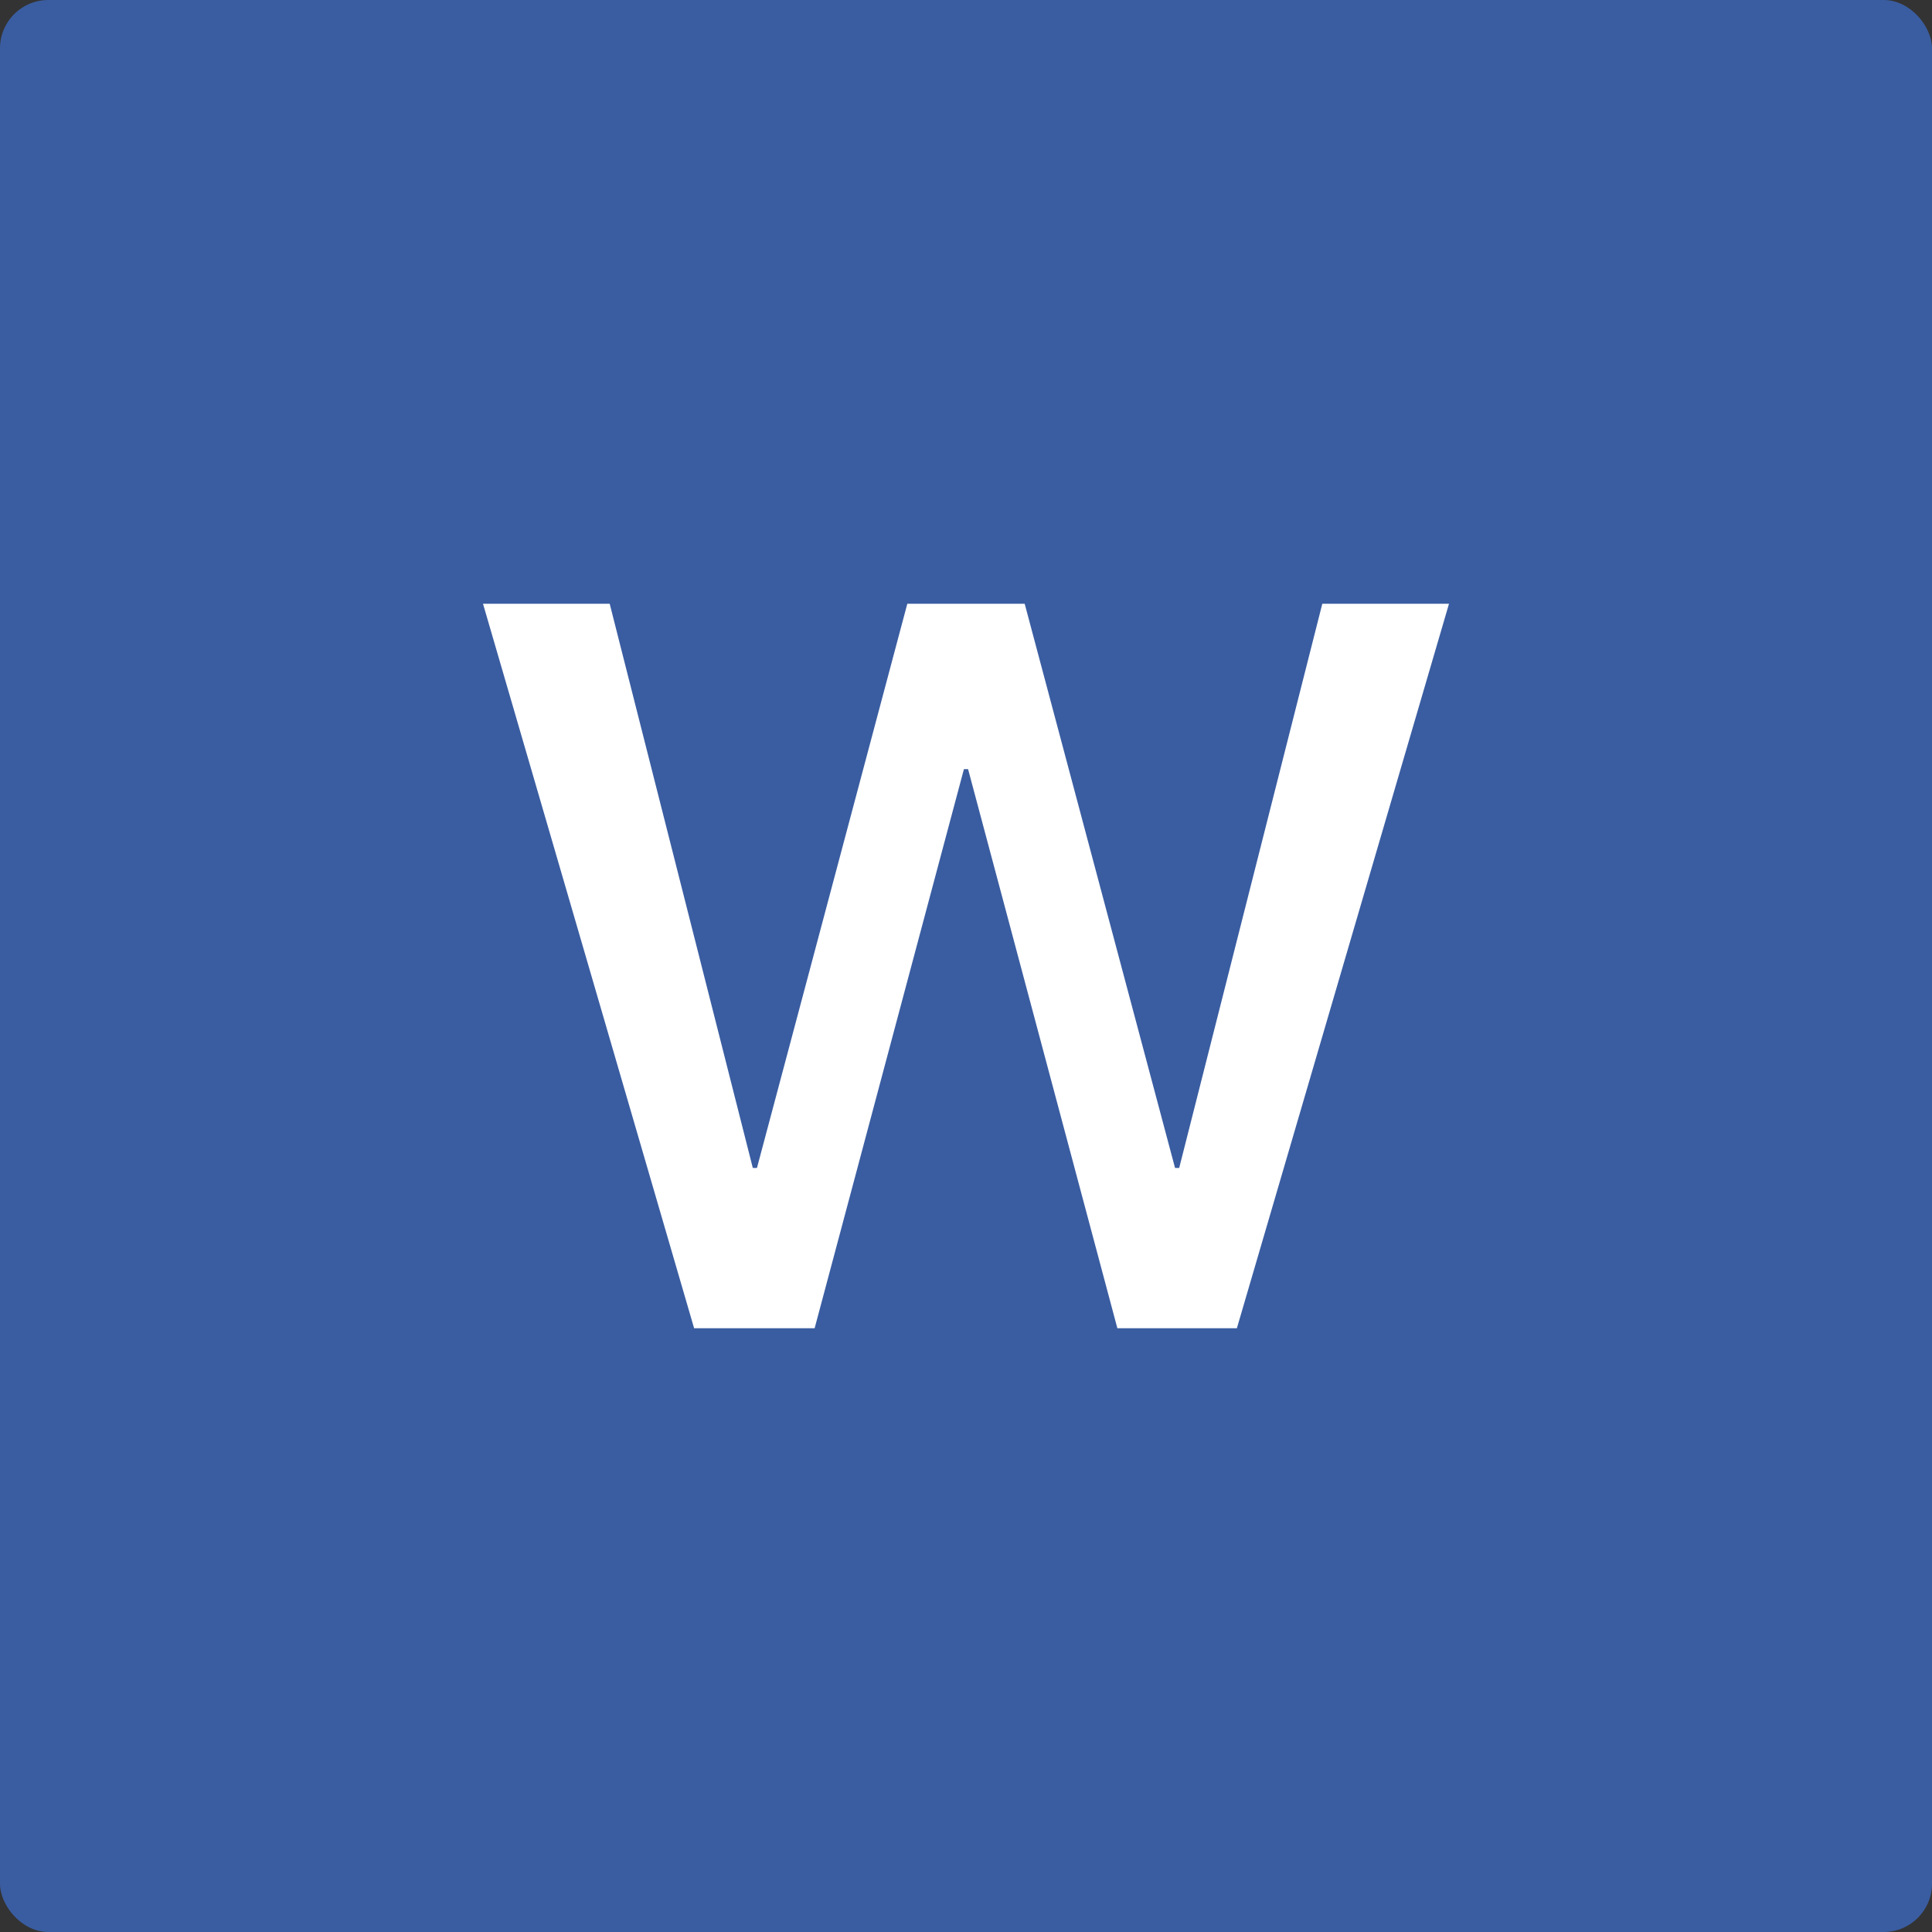 <svg width="40" height="40" viewBox="0 0 40 40" fill="none" xmlns="http://www.w3.org/2000/svg">
<rect x="0" y="0" width="40" height="40" fill="#333333" stroke="none"/>
<rect width="40" height="40" rx="1" fill="#3A5DA1"/>
<path d="M10 12.5L14.371 27.5H16.866L19.957 15.924H20.043L23.134 27.5H25.608L30 12.5H27.377L24.414 24.181H24.328L21.215 12.5H18.785L15.672 24.181H15.586L12.623 12.5H10Z" fill="white"/>
</svg>
